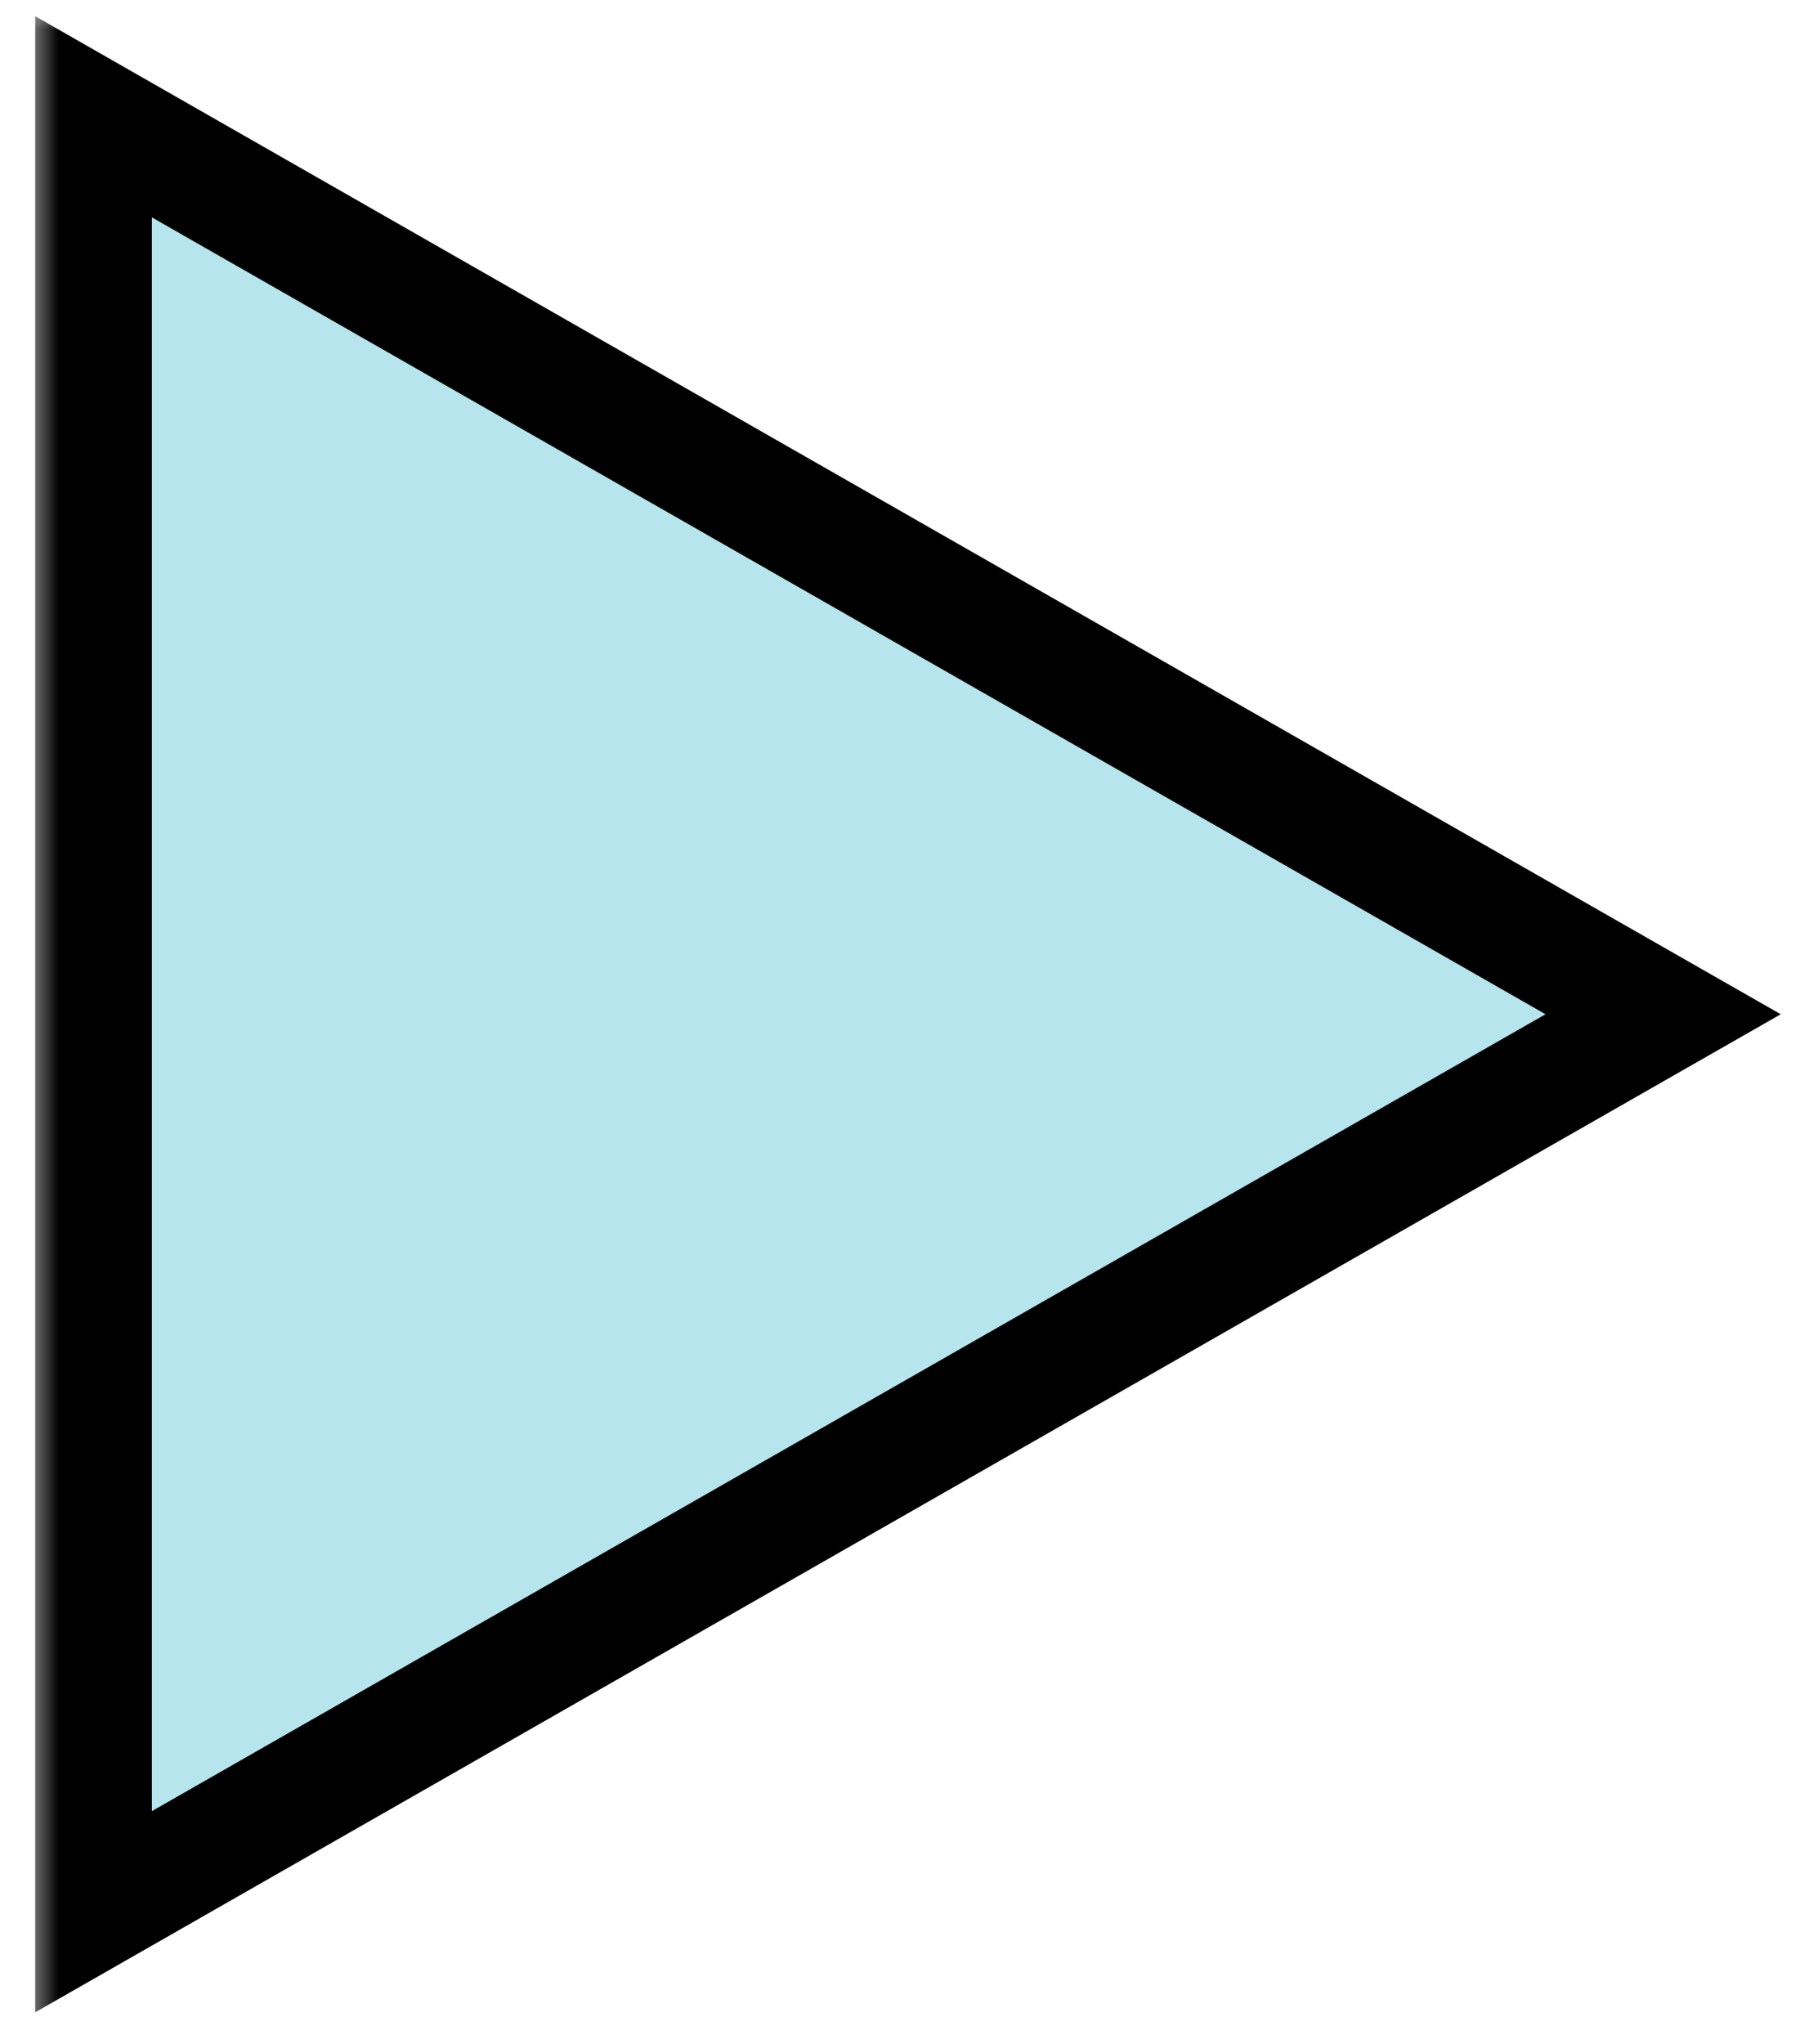 <svg width="31" height="35" viewBox="0 0 31 35" fill="none" xmlns="http://www.w3.org/2000/svg">
<mask id="path-1-outside-1_10990_321" maskUnits="userSpaceOnUse" x="0.5" y="-1.22392e-06" width="31" height="35" fill="black">
<rect fill="white" x="0.5" y="-1.22392e-06" width="31" height="35"/>
<path d="M28.5 17.37L1.603 32.74L1.603 2L28.5 17.37Z"/>
</mask>
<path d="M28.5 17.37L1.603 32.74L1.603 2L28.5 17.37Z" fill="#B6E5ED"/>
<path d="M1.603 32.74L0.603 32.74L0.603 34.463L2.099 33.608L1.603 32.74ZM28.5 17.37L28.996 18.238L30.516 17.37L28.996 16.502L28.5 17.37ZM1.603 2L2.099 1.132L0.603 0.277L0.603 2L1.603 2ZM1.603 32.74L2.099 33.608L28.996 18.238L28.5 17.37L28.004 16.502L1.107 31.872L1.603 32.74ZM28.5 17.37L28.996 16.502L2.099 1.132L1.603 2L1.107 2.868L28.004 18.238L28.5 17.37ZM1.603 32.74L2.603 32.74L2.603 2L1.603 2L0.603 2L0.603 32.74L1.603 32.74Z" fill="black" mask="url(#path-1-outside-1_10990_321)"/>
</svg>
